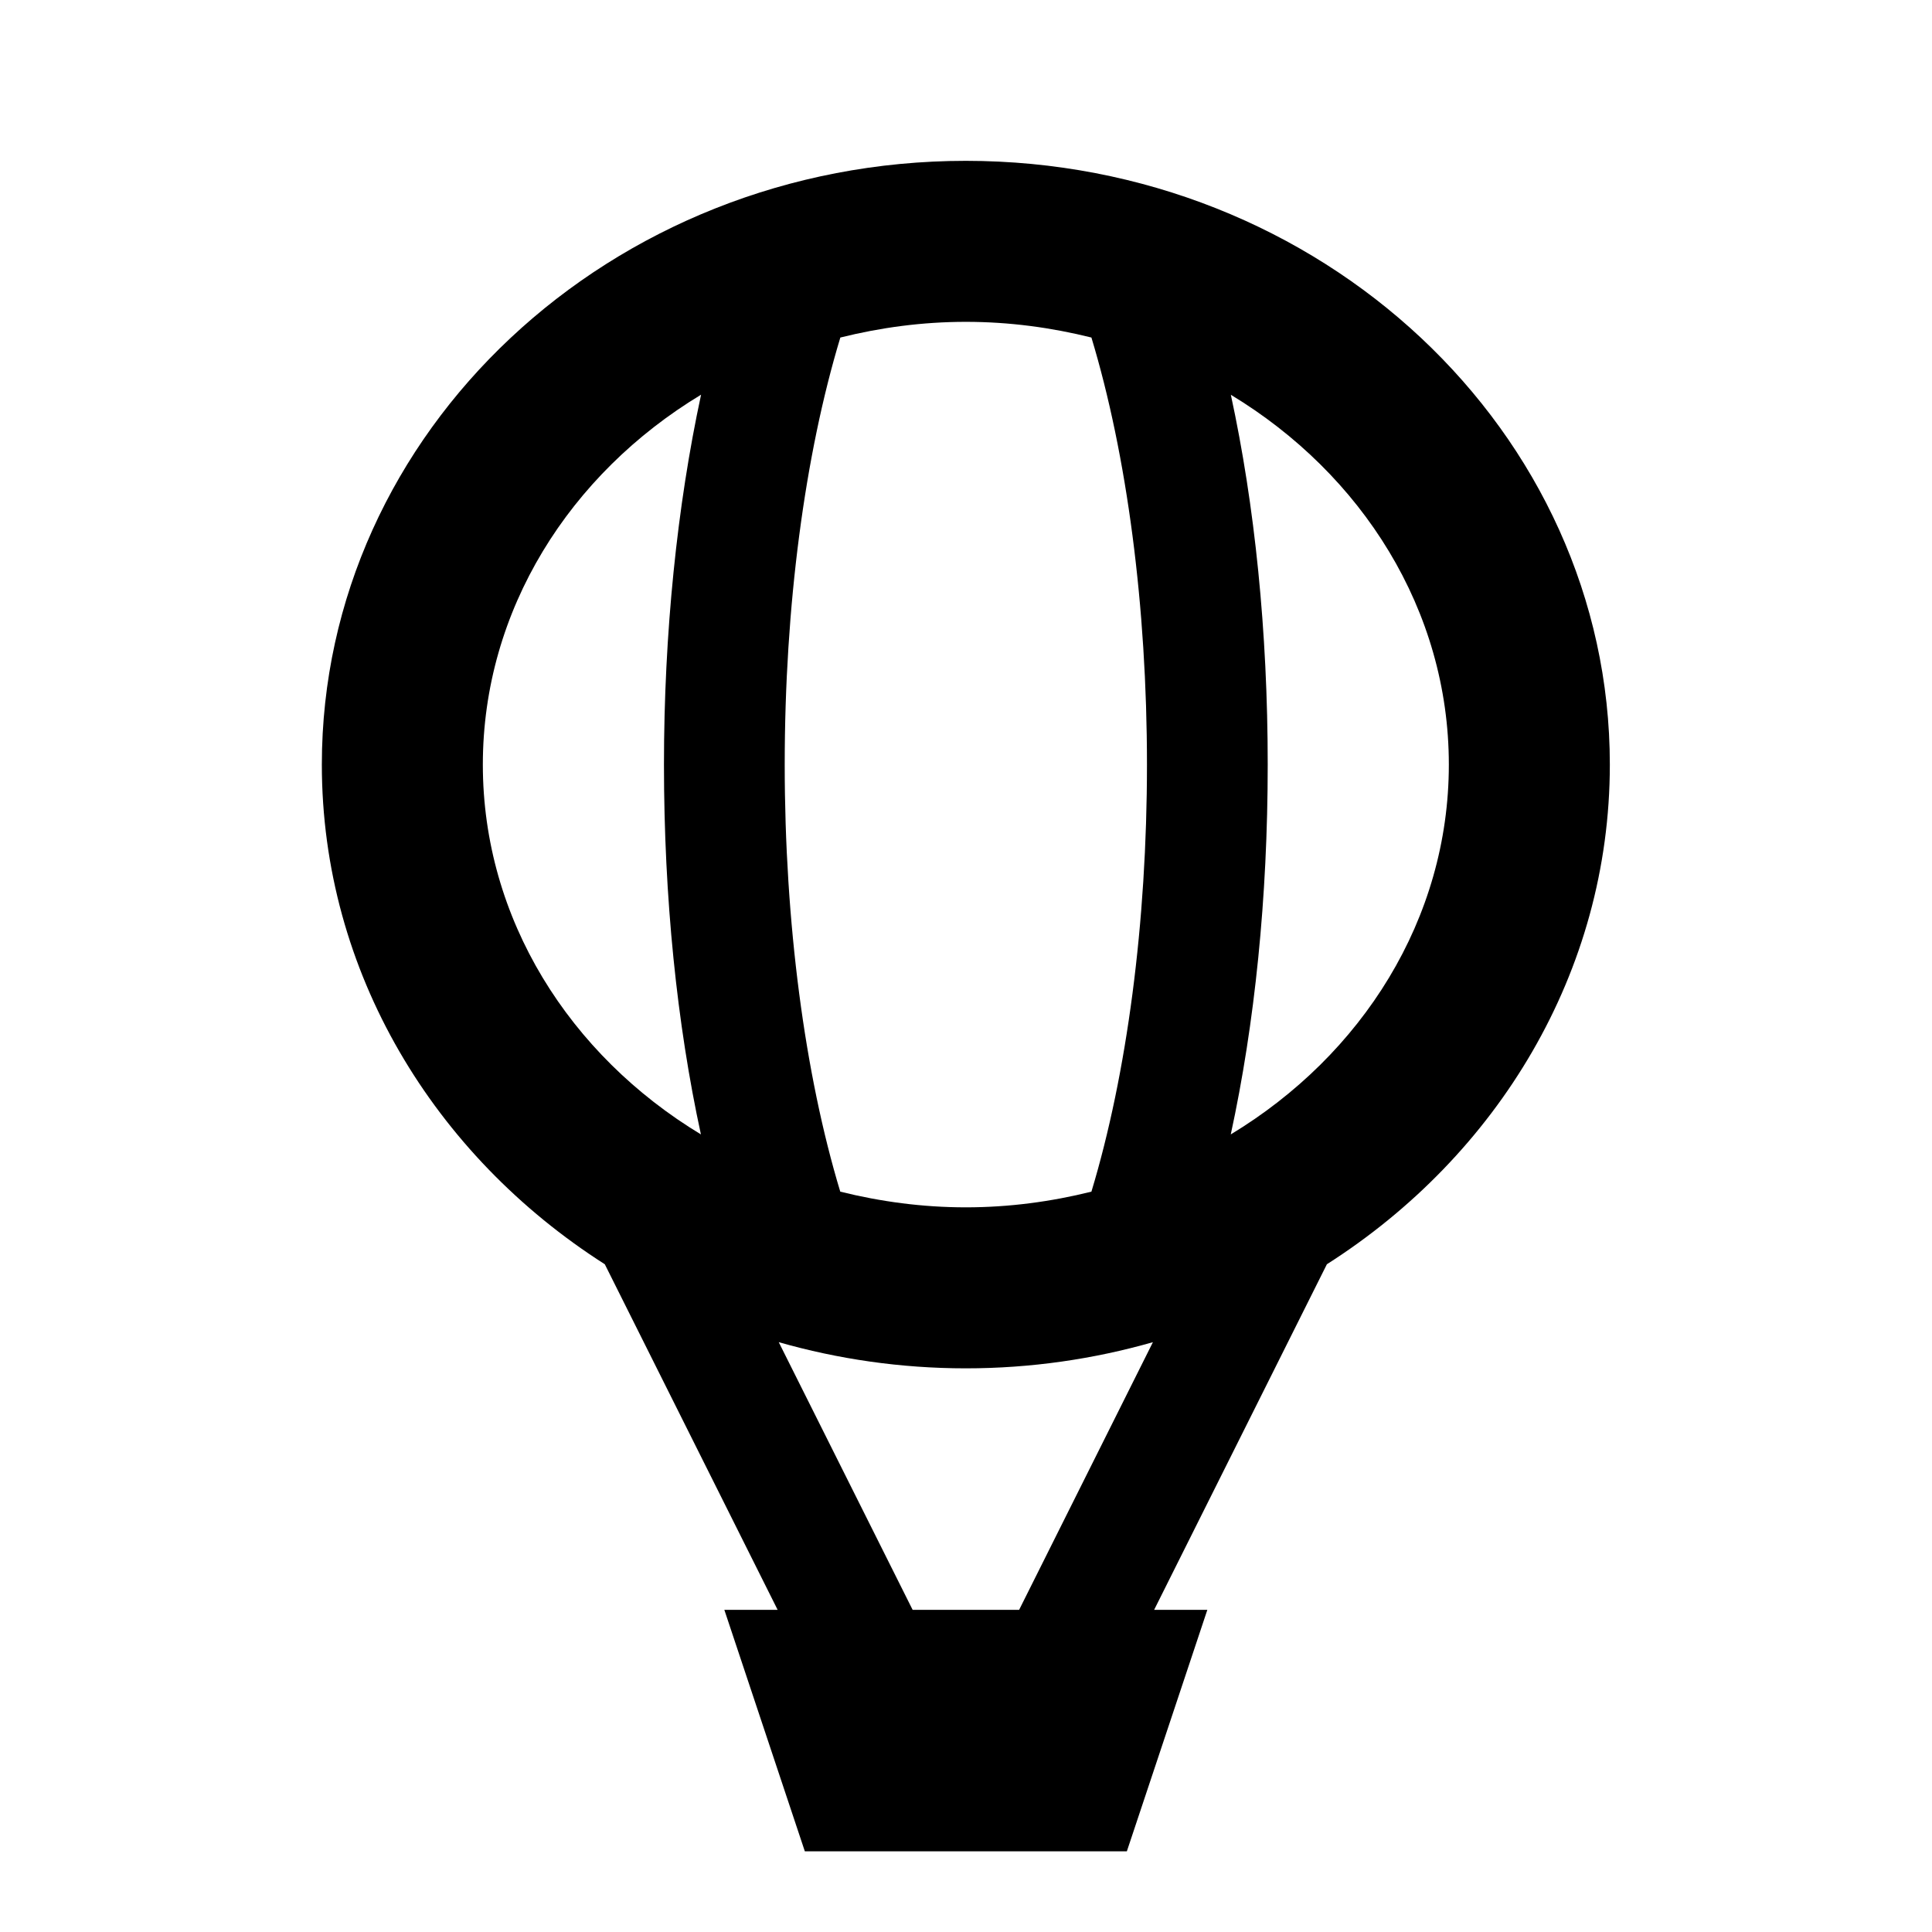 <?xml version="1.0" encoding="utf-8"?>
<!-- Generator: Adobe Illustrator 16.0.0, SVG Export Plug-In . SVG Version: 6.00 Build 0)  -->
<!DOCTYPE svg PUBLIC "-//W3C//DTD SVG 1.1//EN" "http://www.w3.org/Graphics/SVG/1.1/DTD/svg11.dtd">
<svg version="1.1" xmlns="http://www.w3.org/2000/svg" xmlns:xlink="http://www.w3.org/1999/xlink" x="0px" y="0px" width="24px"
	 height="24px" viewBox="0 0 24 24" enable-background="new 0 0 24 24" xml:space="preserve">
<g id="Frames-24px">
	<rect fill="none" width="24" height="24"/>
</g>
<g id="Outline">
	<path  d="M19.998,9.498c0-4.136-3.589-7.5-8-7.5s-8,3.364-8,7.5c0,2.578,1.396,4.855,3.515,6.207l2.147,4.293H8.998
		l1,3h4l1-3h-0.661l2.146-4.293C18.603,14.354,19.998,12.076,19.998,9.498z M17.998,9.498c0,1.919-1.079,3.609-2.709,4.594
		c0.298-1.372,0.459-2.94,0.459-4.594c0-1.654-0.161-3.223-0.458-4.594C16.919,5.889,17.998,7.579,17.998,9.498z M13.558,4.193
		c0.441,1.458,0.69,3.34,0.69,5.305c0,1.964-0.249,3.846-0.69,5.305c-0.498,0.124-1.02,0.195-1.56,0.195s-1.062-0.071-1.56-0.195
		c-0.441-1.458-0.69-3.339-0.69-5.305c0-1.971,0.25-3.848,0.691-5.305c0.498-0.124,1.019-0.195,1.559-0.195
		C12.539,3.998,13.06,4.069,13.558,4.193z M5.998,9.498c0-1.92,1.081-3.611,2.711-4.595C8.412,6.281,8.248,7.865,8.248,9.498
		c0,1.654,0.161,3.223,0.459,4.594C7.077,13.107,5.998,11.417,5.998,9.498z M12.66,19.998h-1.323l-1.663-3.325
		c0.736,0.21,1.516,0.325,2.324,0.325s1.588-0.115,2.324-0.325L12.66,19.998z"/>
</g>
</svg>

